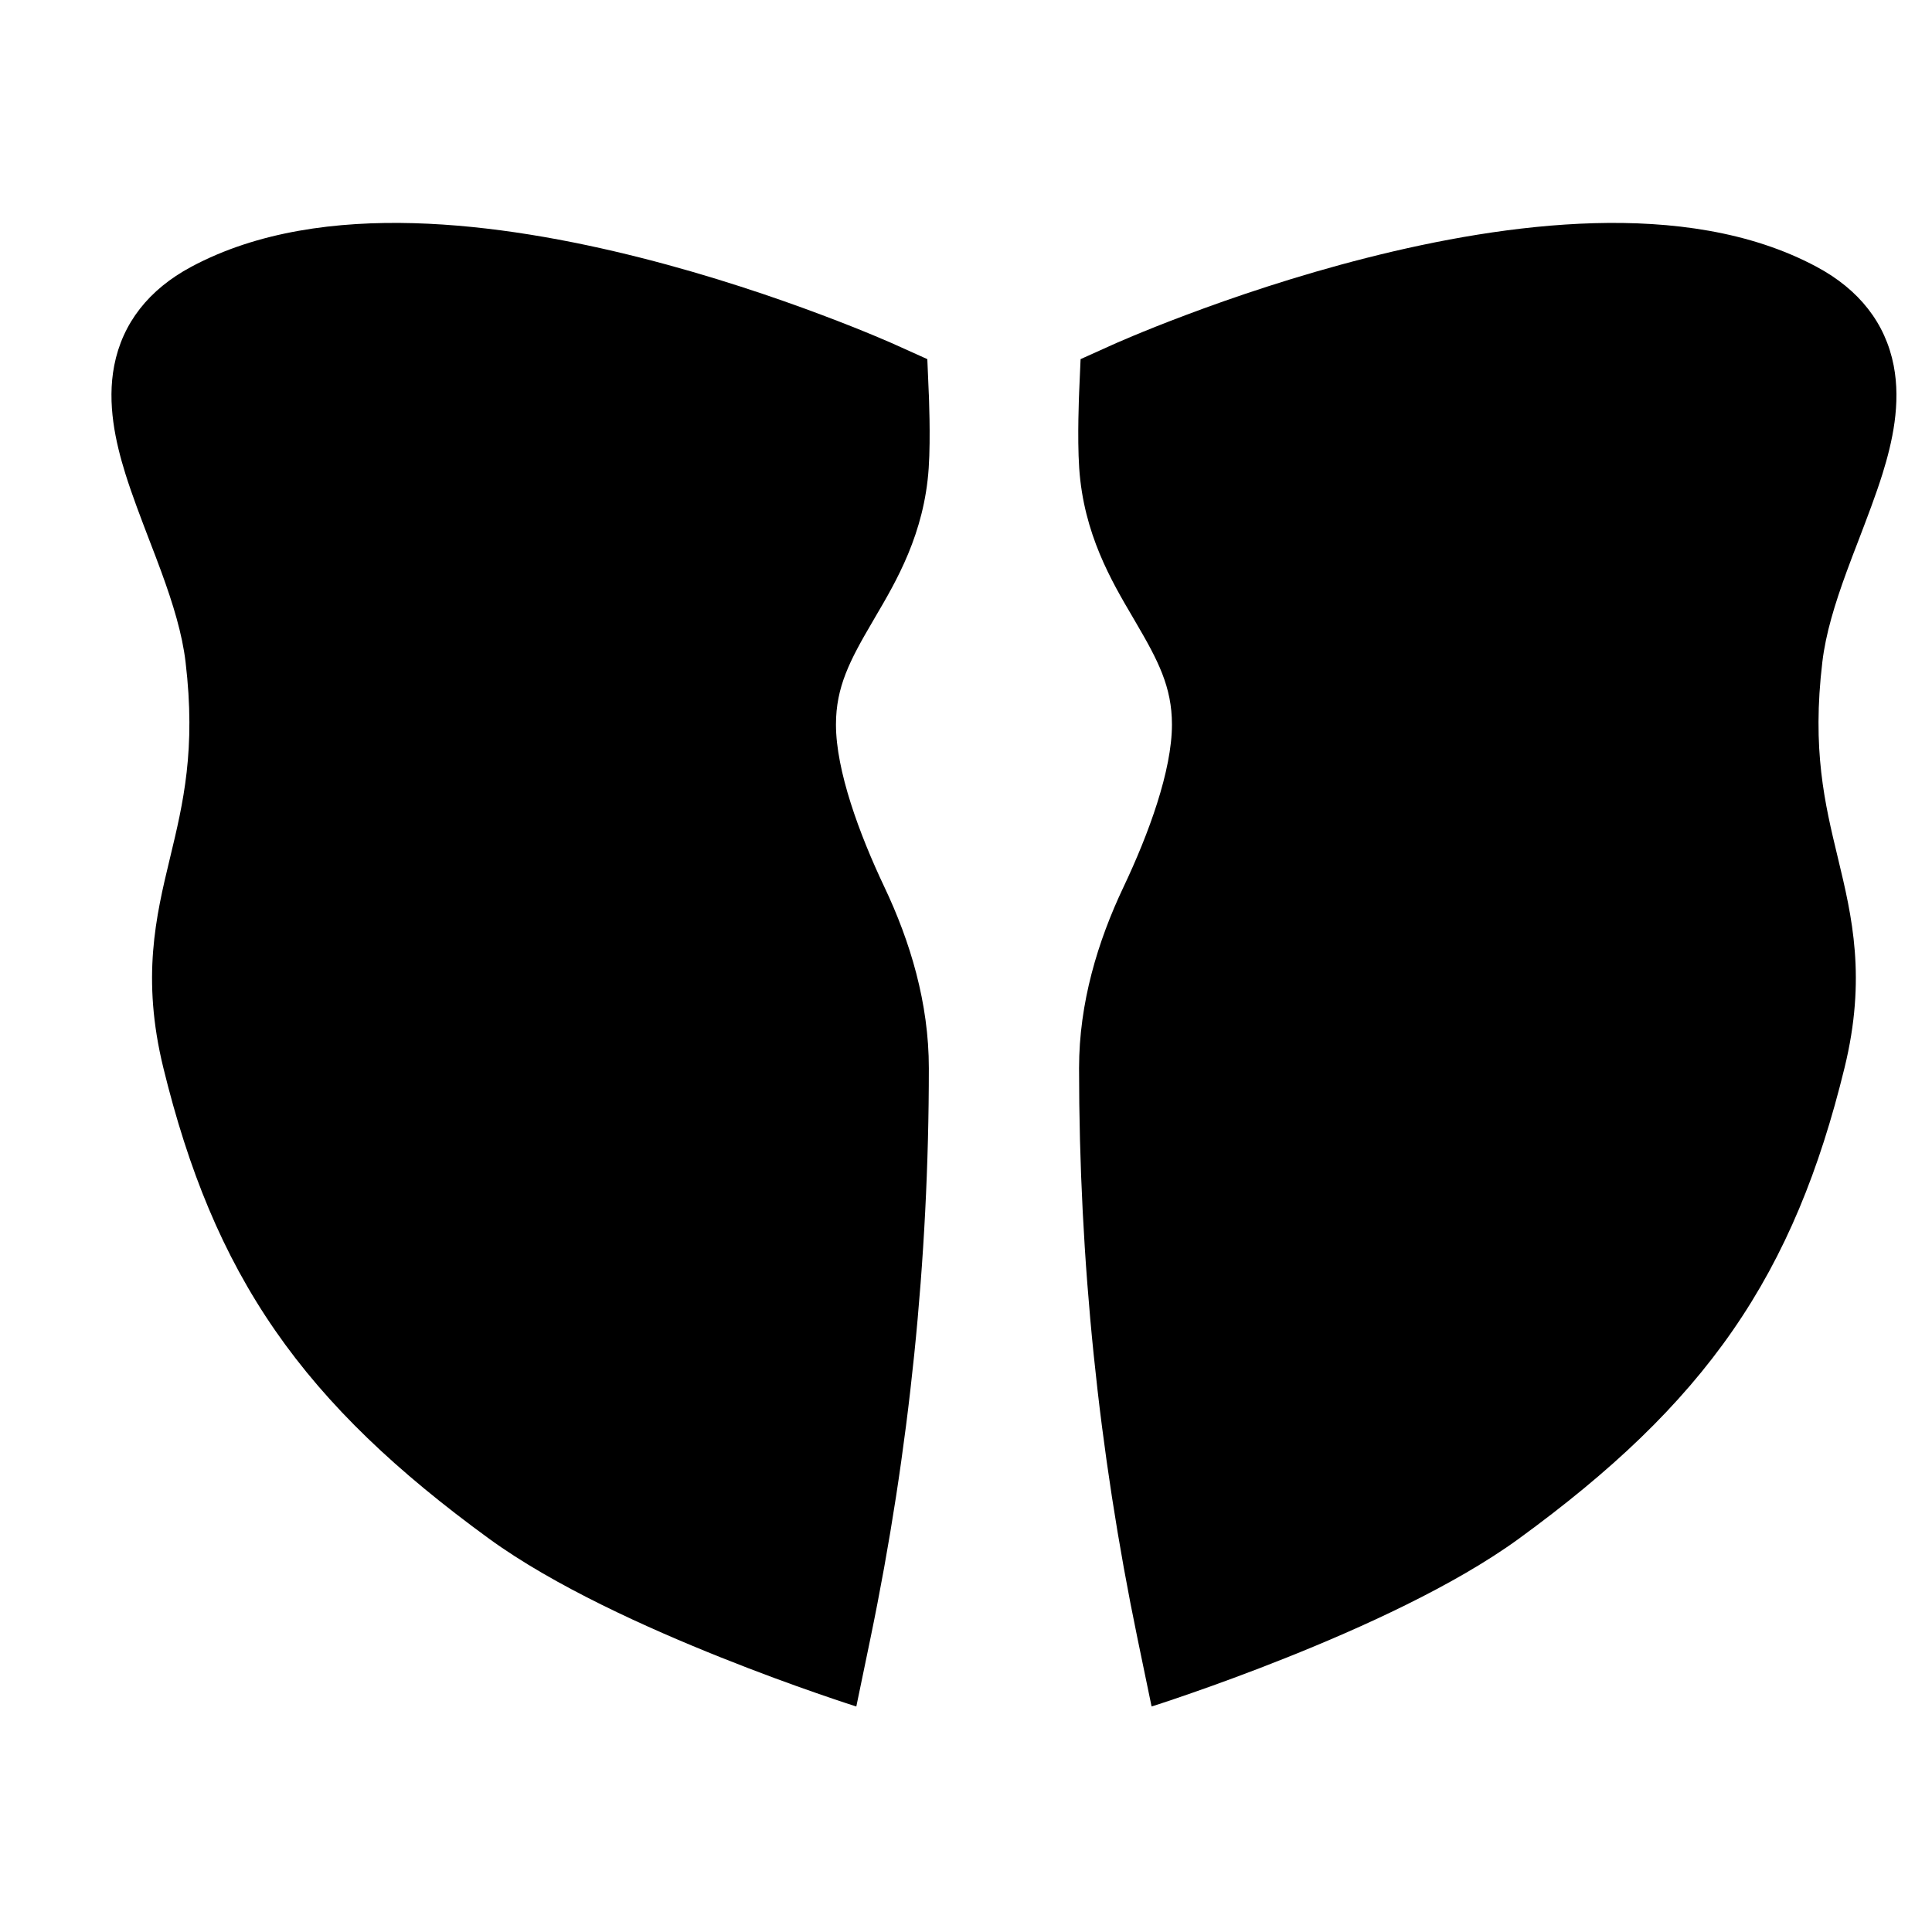 <svg width="52" height="52" viewBox="0 0 52 52" fill="currentColor" xmlns="http://www.w3.org/2000/svg">
<path fill-rule="evenodd" clip-rule="evenodd" d="M24.104 9.281L24.959 9.666L24.998 10.589L24.998 10.59L24.999 10.605L25.001 10.646C25.002 10.681 25.004 10.73 25.006 10.792C25.01 10.915 25.015 11.087 25.018 11.282C25.024 11.662 25.025 12.176 24.996 12.601C24.877 14.364 24.126 15.64 23.554 16.613C23.526 16.662 23.498 16.709 23.471 16.756C22.875 17.773 22.5 18.489 22.5 19.5C22.5 20.741 23.126 22.445 23.803 23.873C24.497 25.336 25 26.992 25 28.748V28.748C25 33.903 24.474 39.044 23.429 44.091L23.048 45.93L23.026 45.923L22.968 45.905C22.918 45.889 22.846 45.865 22.754 45.835C22.569 45.774 22.304 45.685 21.977 45.571C21.323 45.344 20.418 45.016 19.41 44.613C17.429 43.822 14.916 42.691 13.163 41.414C10.689 39.612 8.822 37.855 7.405 35.808C5.984 33.755 5.069 31.489 4.396 28.739C3.804 26.317 4.197 24.665 4.571 23.111L4.581 23.069C4.929 21.621 5.276 20.179 4.994 17.815C4.904 17.057 4.659 16.257 4.341 15.388C4.246 15.127 4.138 14.846 4.026 14.556C3.797 13.957 3.553 13.321 3.376 12.755C3.109 11.899 2.876 10.864 3.074 9.84C3.296 8.696 4.006 7.793 5.144 7.183C6.94 6.219 9.075 5.95 11.138 6.007C13.217 6.065 15.355 6.458 17.255 6.94C19.161 7.423 20.869 8.007 22.098 8.469C22.715 8.7 23.214 8.902 23.561 9.047C23.735 9.12 23.871 9.178 23.965 9.219C24.012 9.24 24.104 9.281 24.104 9.281Z" fill="currentColor"/>
<path fill-rule="evenodd" clip-rule="evenodd" d="M29.939 9.281L29.084 9.666L29.044 10.589L29.044 10.59L29.044 10.605L29.042 10.646C29.041 10.681 29.039 10.73 29.037 10.792C29.033 10.915 29.028 11.087 29.025 11.282C29.019 11.662 29.018 12.176 29.047 12.601C29.166 14.364 29.916 15.64 30.489 16.613C30.517 16.662 30.545 16.709 30.572 16.756C31.168 17.773 31.543 18.489 31.543 19.5C31.543 20.741 30.917 22.445 30.24 23.873C29.546 25.336 29.043 26.992 29.043 28.748V28.748C29.043 33.903 29.569 39.044 30.614 44.091L30.995 45.93L31.017 45.923L31.075 45.905C31.125 45.889 31.197 45.865 31.289 45.835C31.474 45.774 31.739 45.685 32.066 45.571C32.719 45.344 33.625 45.016 34.633 44.613C36.614 43.822 39.127 42.691 40.88 41.414C43.354 39.612 45.221 37.855 46.638 35.808C48.059 33.755 48.974 31.489 49.646 28.739C50.239 26.317 49.846 24.665 49.472 23.111L49.462 23.069C49.113 21.621 48.767 20.179 49.049 17.815C49.139 17.057 49.384 16.257 49.702 15.388C49.797 15.127 49.905 14.846 50.017 14.556C50.246 13.957 50.49 13.321 50.667 12.755C50.934 11.899 51.167 10.864 50.969 9.84C50.747 8.696 50.037 7.793 48.898 7.183C47.103 6.219 44.968 5.95 42.905 6.007C40.826 6.065 38.687 6.458 36.788 6.94C34.882 7.423 33.174 8.007 31.945 8.469C31.328 8.7 30.829 8.902 30.482 9.047C30.308 9.12 30.172 9.178 30.078 9.219C30.031 9.24 29.939 9.281 29.939 9.281Z" fill="currentColor"/>
</svg>
